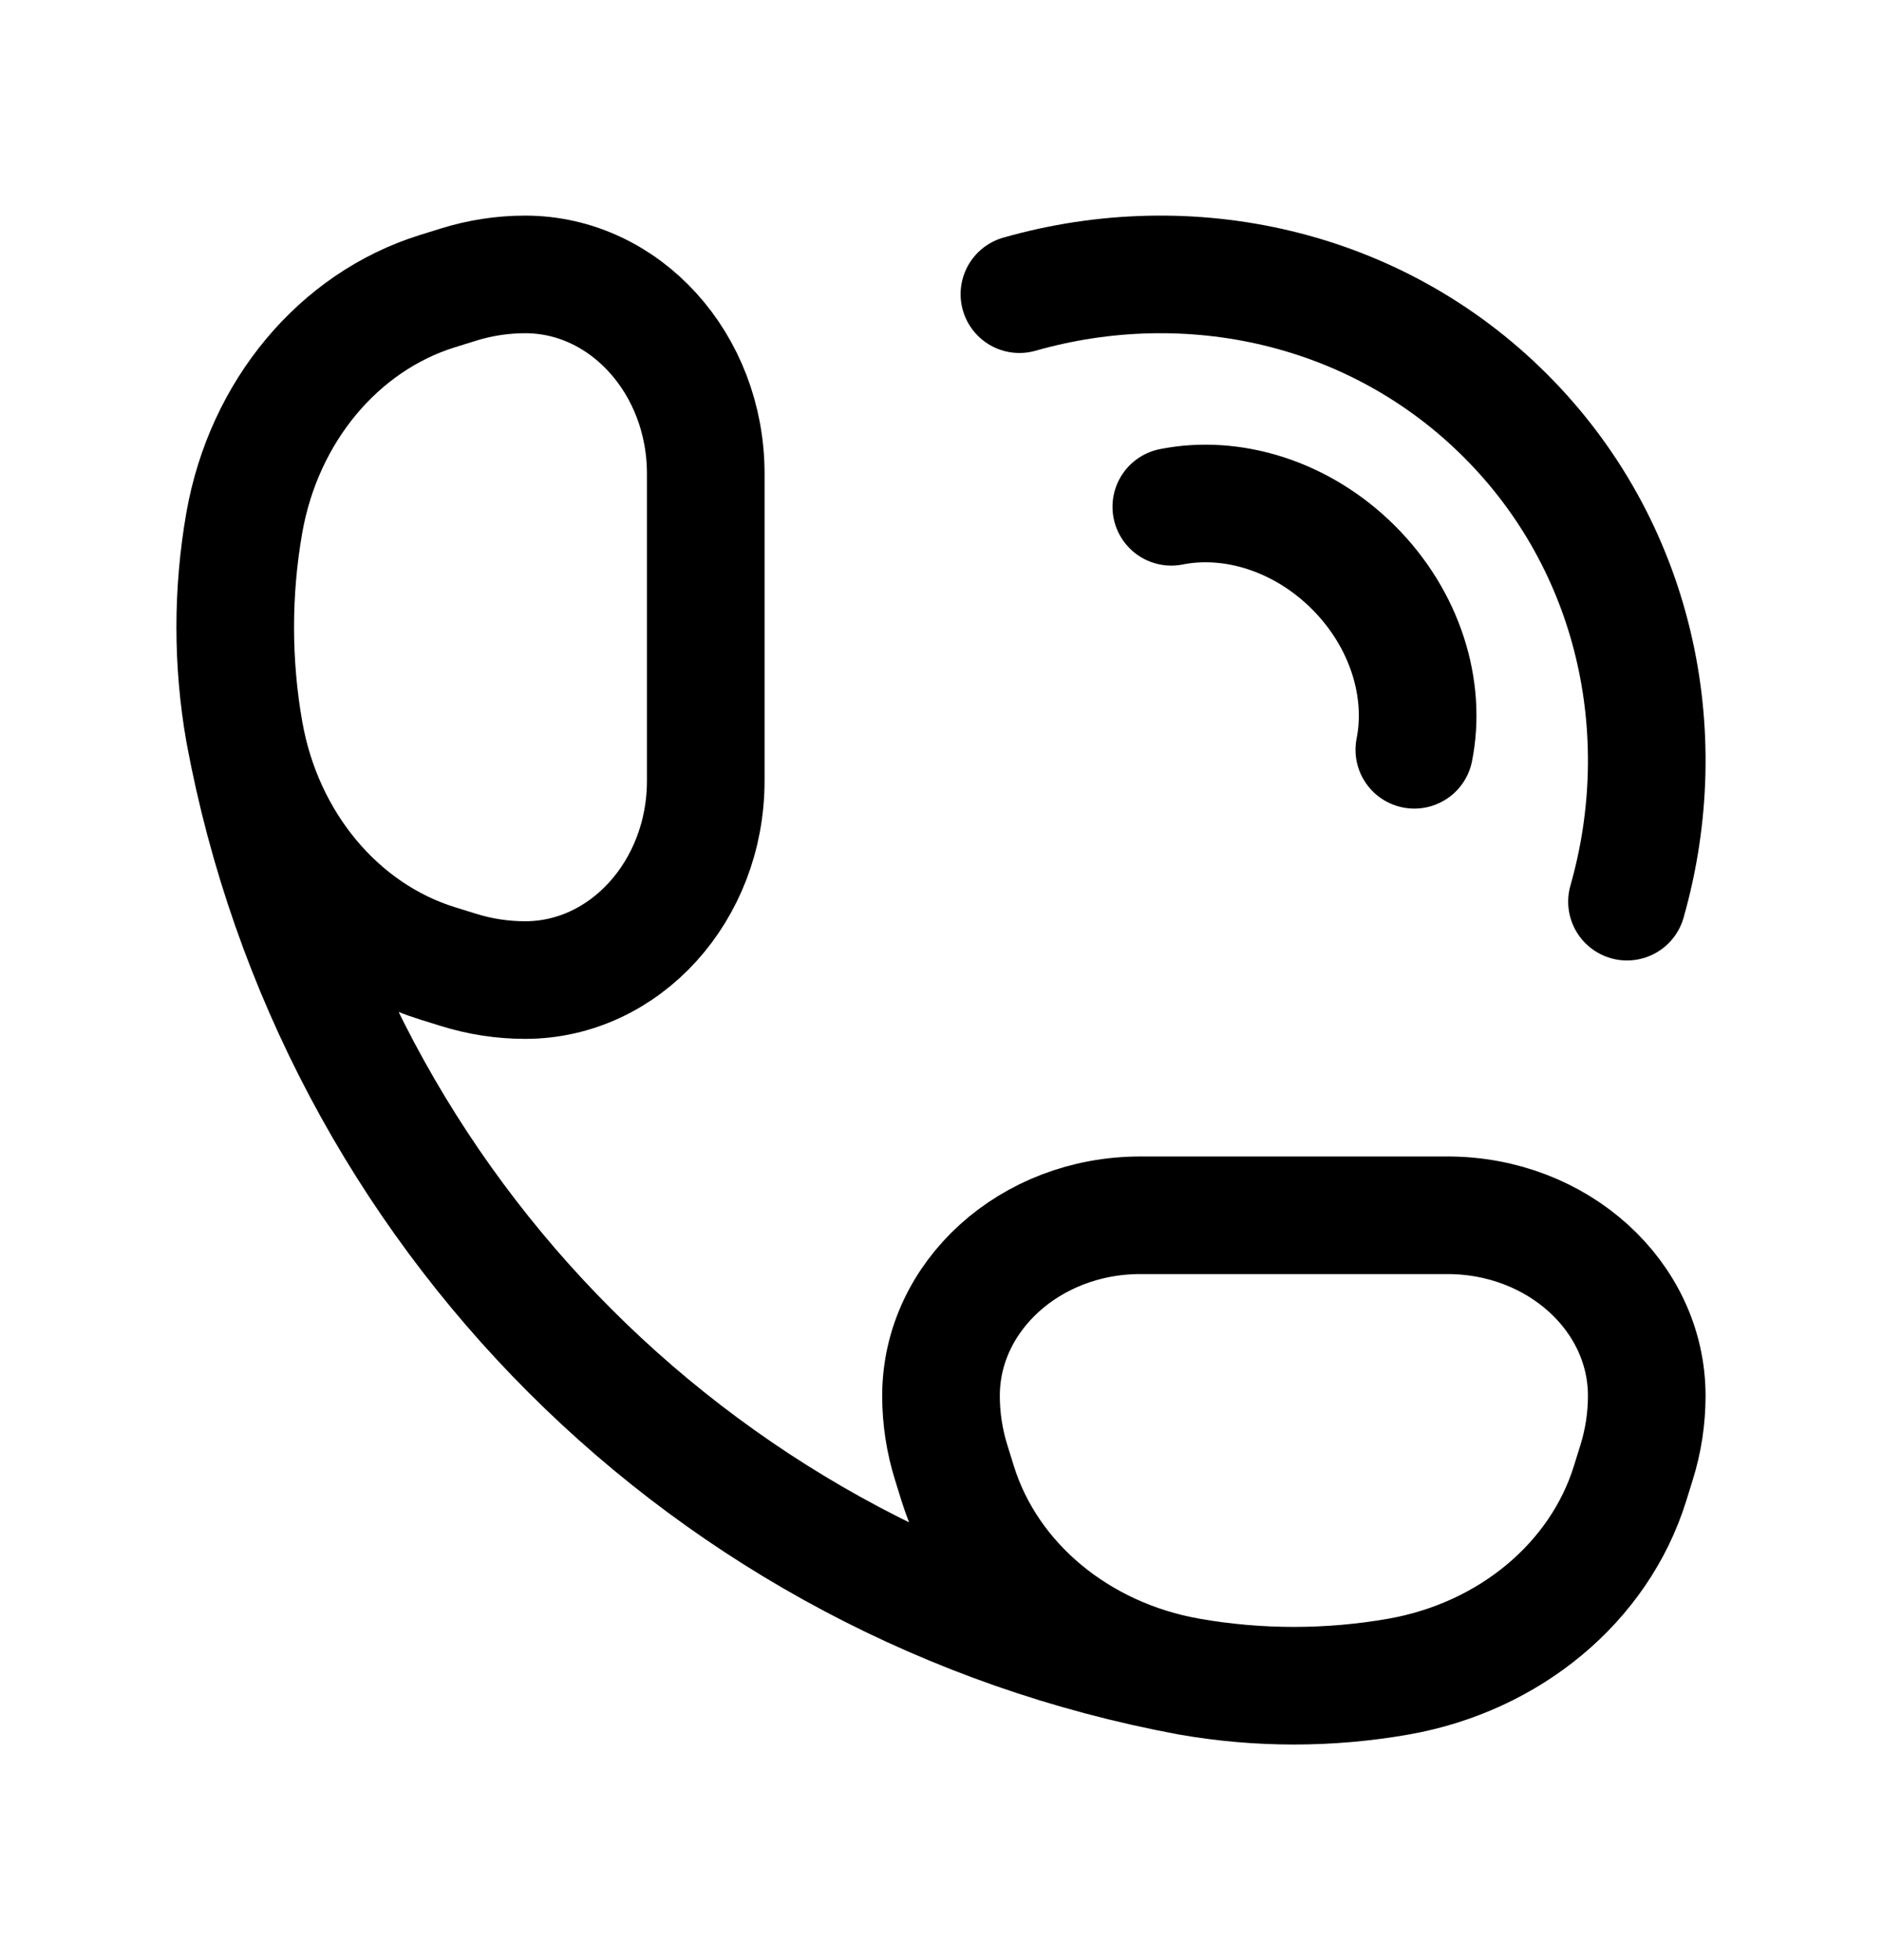 <svg width="24" height="25" viewBox="0 0 24 25" fill="none" xmlns="http://www.w3.org/2000/svg">
<path d="M13 3.752C15.163 3.136 17.543 3.647 19.198 5.302C20.853 6.957 21.364 9.337 20.748 11.5M14.937 6.464C15.709 6.31 16.599 6.577 17.261 7.239C17.923 7.901 18.19 8.791 18.036 9.563" stroke="#000000" stroke-width="1.5" stroke-linecap="round" stroke-linejoin="round"/>
<path d="M15.165 21.384C16.047 21.539 16.953 21.539 17.835 21.384C19.252 21.134 20.393 20.183 20.786 18.924L20.869 18.657C20.956 18.379 21 18.092 21 17.803C21 16.531 19.862 15.5 18.459 15.5H14.541C13.138 15.5 12 16.531 12 17.803C12 18.092 12.044 18.379 12.131 18.657L12.214 18.924C12.607 20.183 13.748 21.134 15.165 21.384ZM15.165 21.384C9.042 20.249 4.251 15.458 3.116 9.335M3.116 9.335C2.961 8.453 2.961 7.547 3.116 6.665C3.366 5.248 4.317 4.107 5.576 3.714L5.843 3.631C6.121 3.544 6.408 3.5 6.697 3.5C7.969 3.5 9 4.638 9 6.041L9 9.959C9 11.362 7.969 12.5 6.697 12.5C6.408 12.5 6.121 12.456 5.843 12.369L5.576 12.286C4.317 11.893 3.366 10.752 3.116 9.335Z" stroke="#000000" stroke-width="1.5"/>
</svg>
